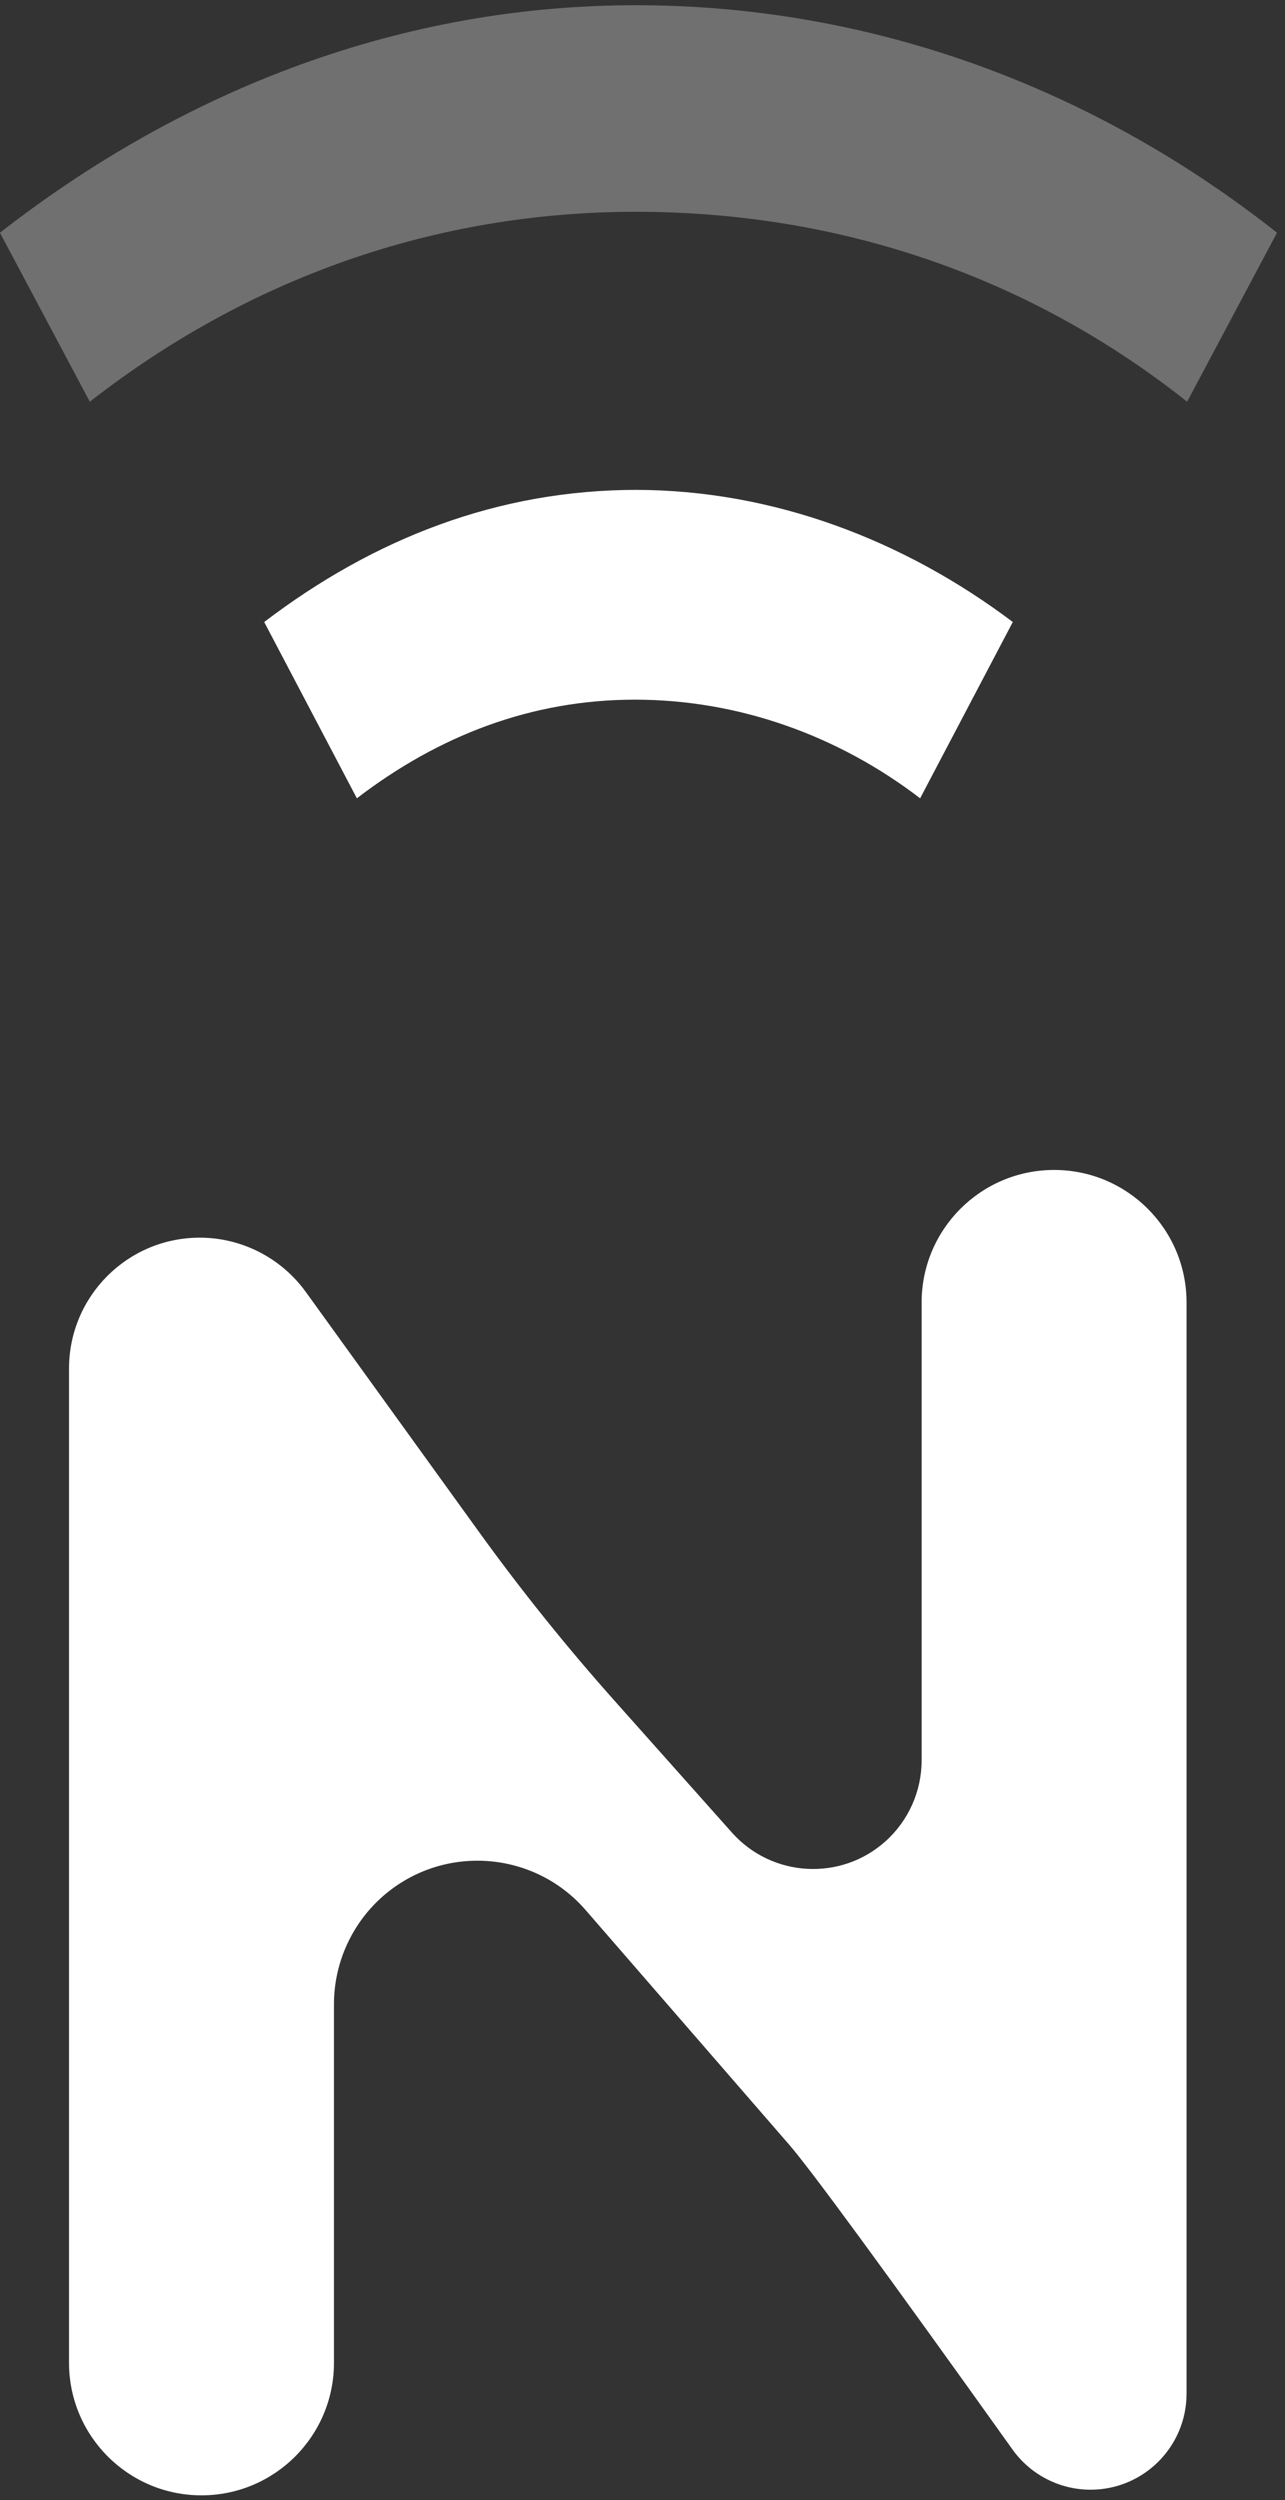 <?xml version="1.0" encoding="UTF-8"?>
<svg width="18px" height="35px" viewBox="0 0 18 35" version="1.1" xmlns="http://www.w3.org/2000/svg" xmlns:xlink="http://www.w3.org/1999/xlink">
    <rect x="0" y="0" width="18" height="35" fill="#333333" stroke="none"/>
    <!-- Generator: sketchtool 58 (101010) - https://sketch.com -->
    <title>93574D2C-44E7-4C1C-AF70-20A6914CAE94</title>
    <desc>Created with sketchtool.</desc>
    <g id="Web" stroke="none" stroke-width="1" fill="none" fill-rule="evenodd">
        <g id="Home" transform="translate(-164, -9)" fill="#FFFFFF">
            <g id="Main-Menu">
                <g id="Logo" transform="translate(164, 9)">
                    <path d="M4.678,28.059 L4.678,33.079 C4.678,34.103 3.847,34.934 2.822,34.934 C1.798,34.934 0.967,34.103 0.967,33.079 L0.967,19.159 C0.967,18.147 1.787,17.327 2.798,17.327 C3.386,17.327 3.938,17.61 4.283,18.086 L6.715,21.454 C7.304,22.269 7.934,23.053 8.603,23.804 L10.254,25.657 C10.813,26.283 11.775,26.339 12.401,25.78 C12.725,25.491 12.91,25.078 12.91,24.645 L12.91,18.234 C12.91,17.21 13.741,16.379 14.766,16.379 C15.791,16.379 16.621,17.21 16.621,18.234 L16.621,33.51 C16.621,34.253 16.019,34.855 15.277,34.855 C14.839,34.855 14.429,34.642 14.177,34.284 C12.396,31.791 11.355,30.371 11.053,30.023 L8.205,26.742 C7.478,25.903 6.209,25.814 5.37,26.541 C4.931,26.923 4.678,27.477 4.678,28.059 Z" id="N"></path>
                    <path d="M11.72,2.813 C11.72,6.091 10.581,9.203 8.535,11.793 L6.169,10.534 C7.922,8.324 8.828,5.664 8.828,2.813 C8.828,-0.014 7.892,-2.627 6.169,-4.837 L8.535,-6.096 C10.551,-3.506 11.72,-0.466 11.72,2.813 Z" id="Shape" opacity="0.3" transform="translate(8.944, 2.849) rotate(-90) translate(-8.944, -2.849) "></path>
                    <path d="M11.103,8.993 L11.103,8.968 C11.103,10.904 10.398,12.741 9.253,14.26 L6.785,12.962 C7.667,11.81 8.166,10.414 8.166,8.968 C8.166,7.522 7.667,6.224 6.785,5.072 L9.253,3.774 C10.428,5.317 11.103,7.057 11.103,8.993 Z" id="Path" transform="translate(8.944, 9.017) rotate(-90) translate(-8.944, -9.017) "></path>
                </g>
            </g>
        </g>
    </g>
</svg>